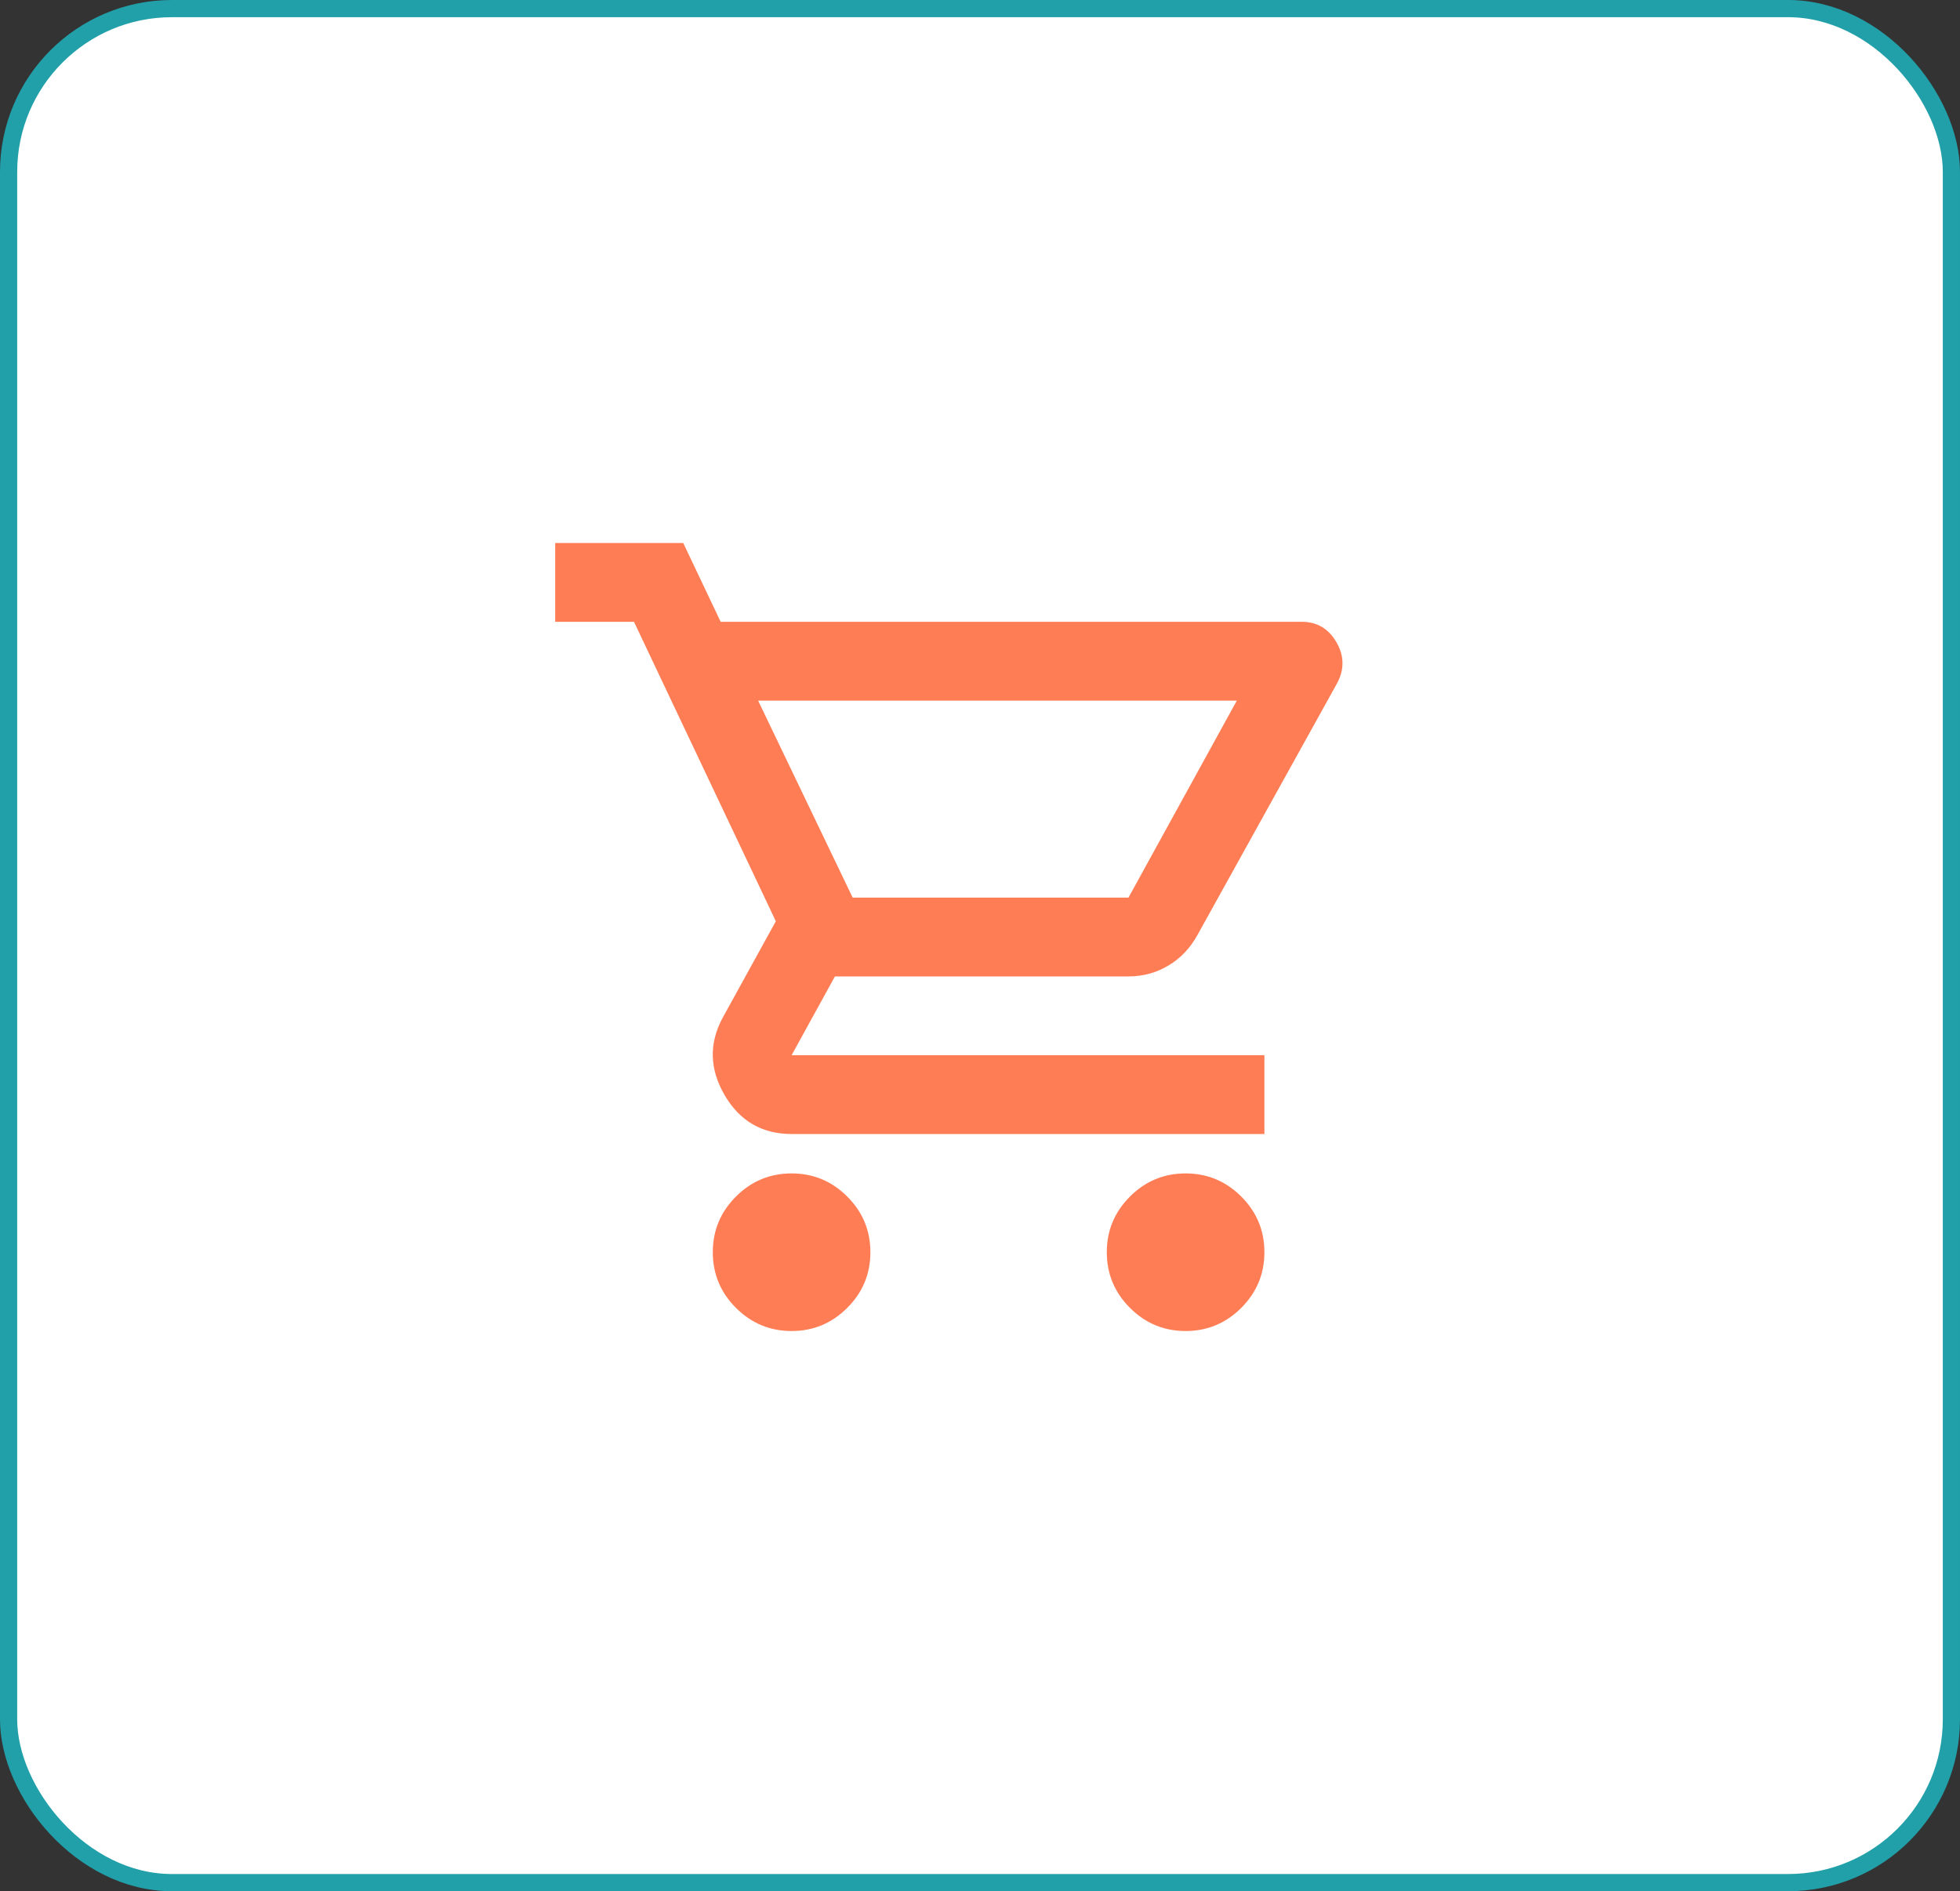<svg width="114" height="110" viewBox="0 0 114 110" fill="none" xmlns="http://www.w3.org/2000/svg">
<rect x="0" y="0" width="114" height="110" fill="#333333" stroke="none"/>
<rect x="0.5" y="0.5" width="113" height="109" rx="9.5" fill="white" stroke="#21A0AA"/>
<path d="M46.042 77.417C44.782 77.417 43.703 76.968 42.805 76.07C41.907 75.173 41.459 74.094 41.459 72.833C41.459 71.573 41.907 70.494 42.805 69.596C43.703 68.699 44.782 68.25 46.042 68.25C47.302 68.25 48.381 68.699 49.279 69.596C50.176 70.494 50.625 71.573 50.625 72.833C50.625 74.094 50.176 75.173 49.279 76.07C48.381 76.968 47.302 77.417 46.042 77.417ZM68.959 77.417C67.698 77.417 66.619 76.968 65.722 76.07C64.824 75.173 64.375 74.094 64.375 72.833C64.375 71.573 64.824 70.494 65.722 69.596C66.619 68.699 67.698 68.25 68.959 68.25C70.219 68.25 71.298 68.699 72.196 69.596C73.093 70.494 73.542 71.573 73.542 72.833C73.542 74.094 73.093 75.173 72.196 76.07C71.298 76.968 70.219 77.417 68.959 77.417ZM44.094 40.75L49.594 52.208H65.636L71.938 40.75H44.094ZM41.917 36.167H75.719C76.597 36.167 77.266 36.558 77.724 37.341C78.183 38.124 78.202 38.917 77.782 39.719L69.646 54.386C69.226 55.149 68.663 55.741 67.956 56.161C67.249 56.582 66.476 56.792 65.636 56.792H48.563L46.042 61.375H73.542V65.958H46.042C44.323 65.958 43.025 65.204 42.146 63.695C41.268 62.187 41.23 60.688 42.032 59.198L45.125 53.583L36.875 36.167H32.292V31.583H39.74L41.917 36.167Z" fill="#FF7D55"/>
</svg>
